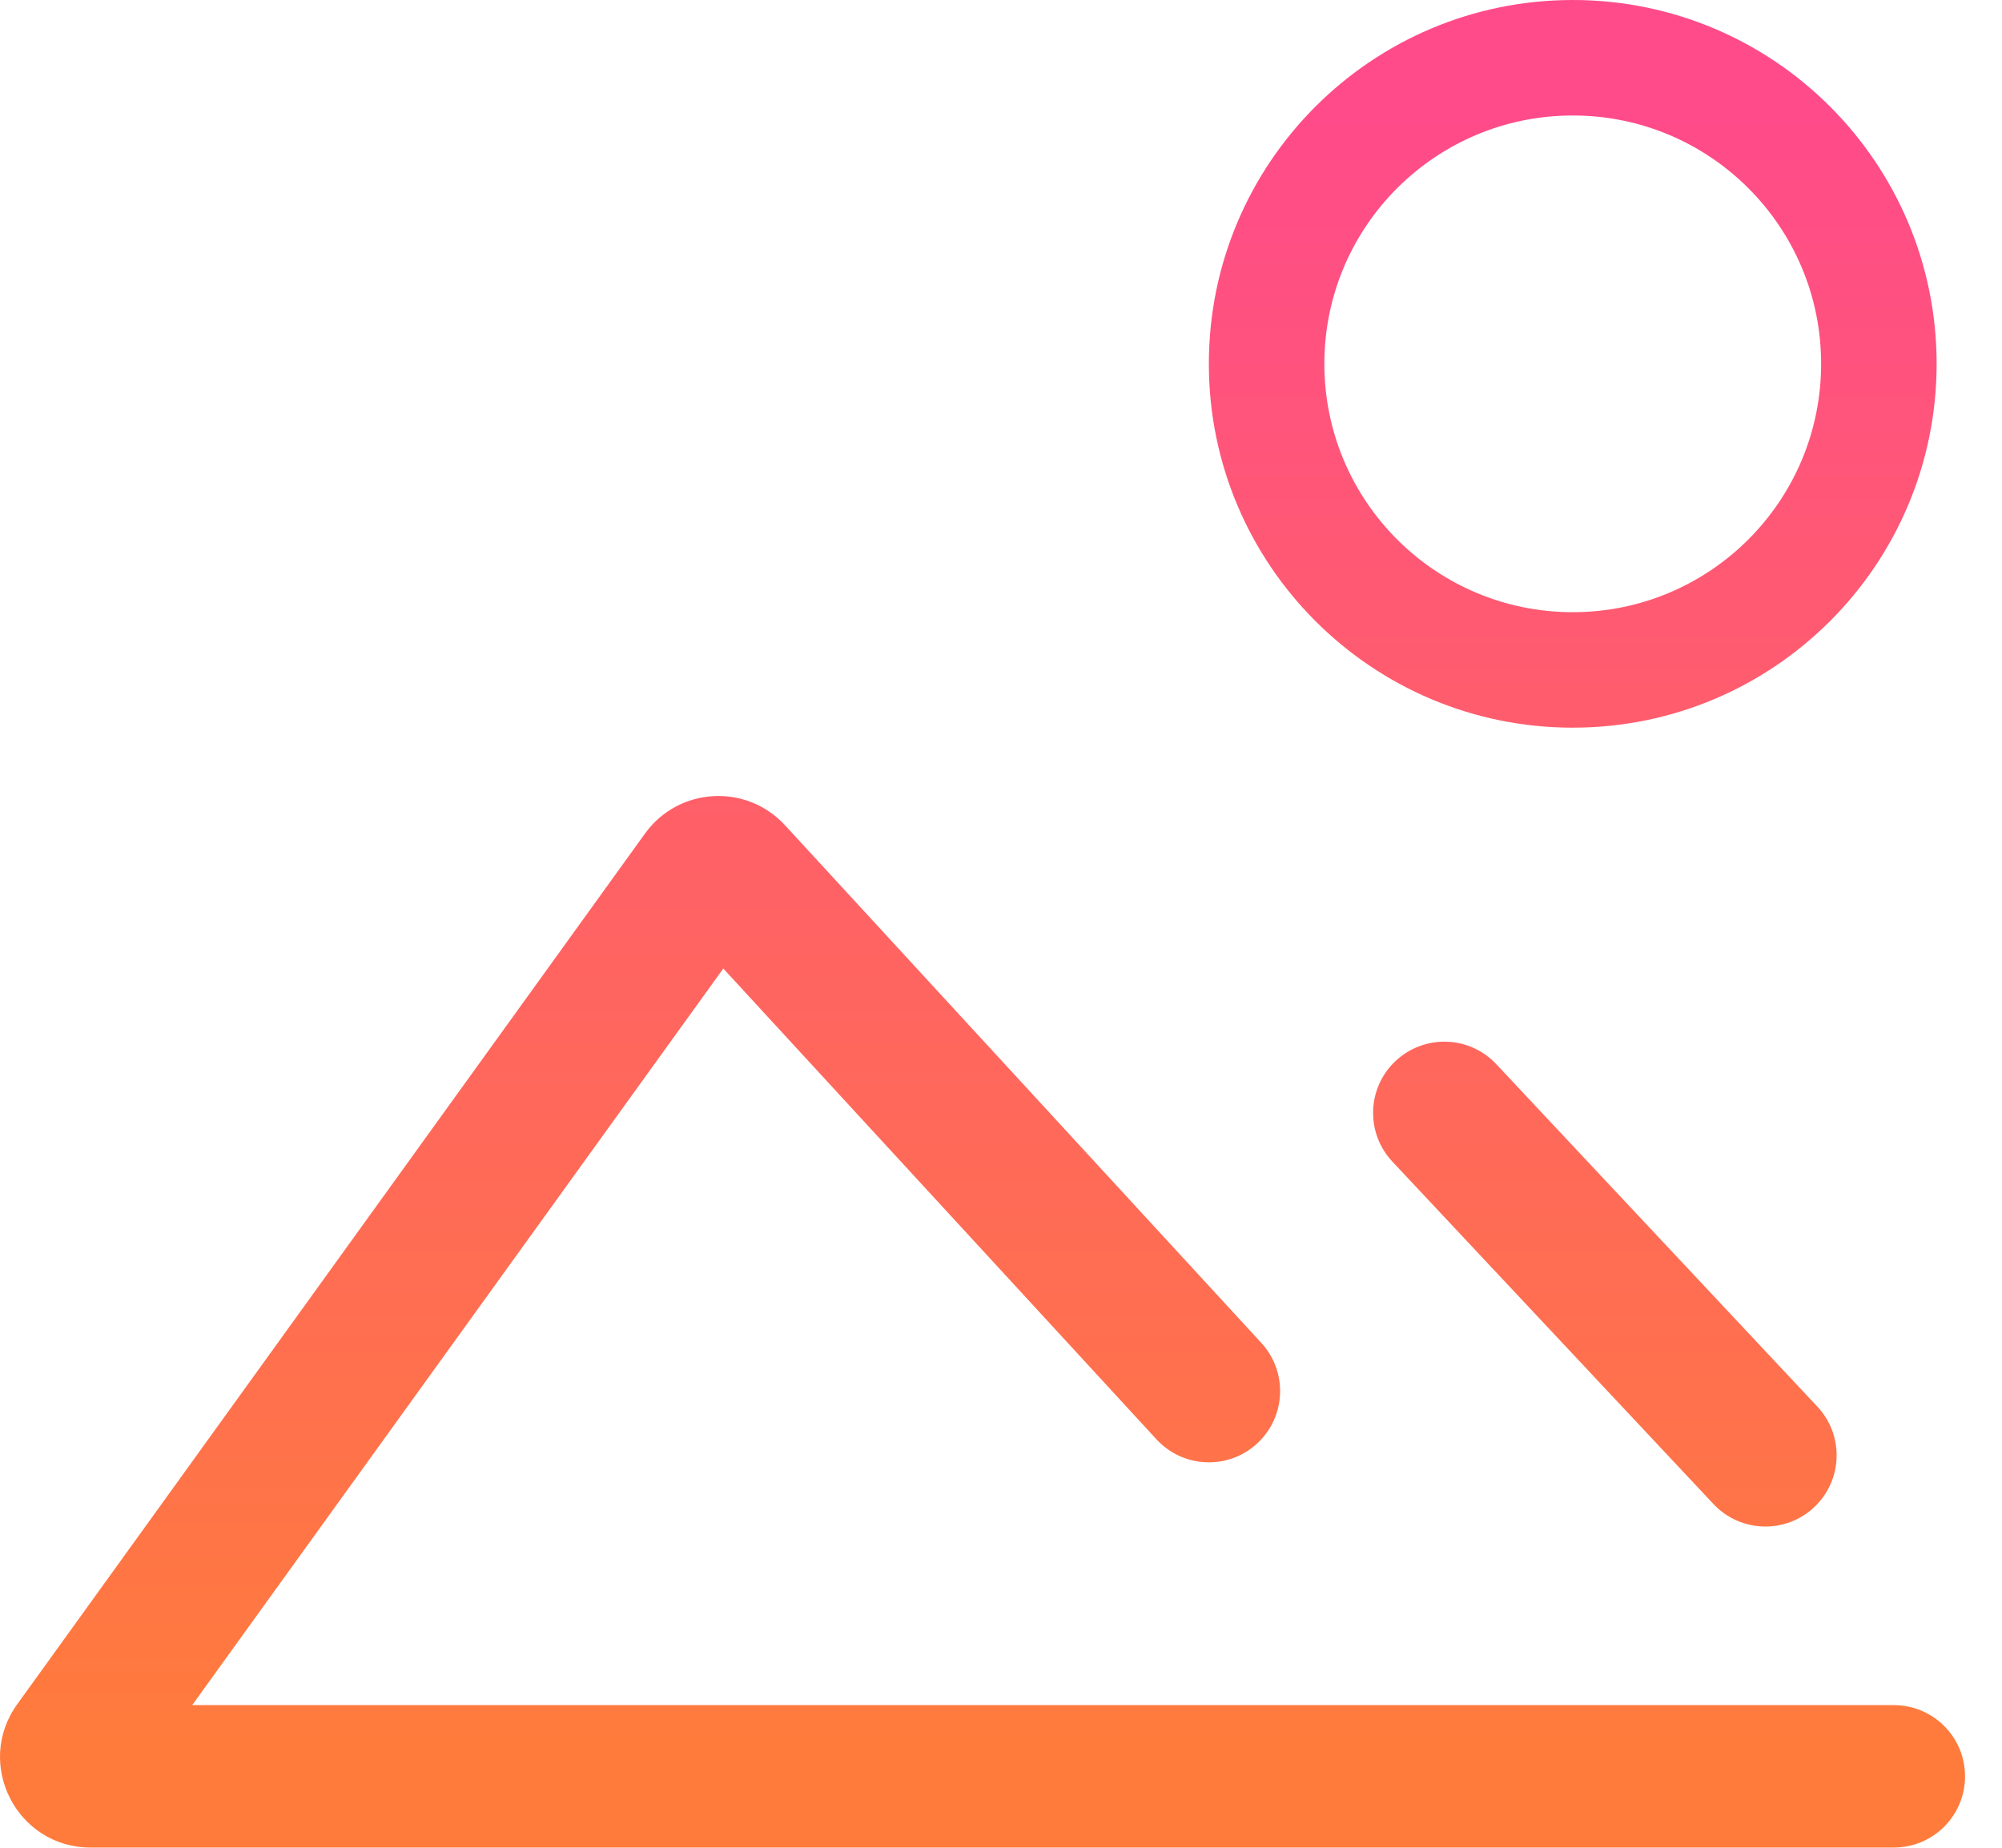 <svg width="52" height="48" viewBox="0 0 52 48" fill="none" xmlns="http://www.w3.org/2000/svg">
<path fill-rule="evenodd" clip-rule="evenodd" d="M47.302 9.451C47.302 13.014 44.414 15.903 40.851 15.903C37.288 15.903 34.399 13.014 34.399 9.451C34.399 5.888 37.288 3 40.851 3C44.414 3 47.302 5.888 47.302 9.451ZM50.302 9.451C50.302 14.671 46.071 18.903 40.851 18.903C35.631 18.903 31.399 14.671 31.399 9.451C31.399 4.232 35.631 0 40.851 0C46.071 0 50.302 4.232 50.302 9.451ZM30.038 37.39L18.787 25.16L4.992 44.295H49.19C50.212 44.295 51.04 45.123 51.04 46.145C51.04 47.167 50.212 47.995 49.19 47.995H2.354C0.438 47.995 -0.673 45.825 0.448 44.271L16.753 21.654C17.623 20.447 19.381 20.342 20.389 21.437L32.761 34.885C33.453 35.637 33.404 36.807 32.652 37.499C31.9 38.191 30.73 38.142 30.038 37.39ZM38.865 27.645C38.166 26.899 36.995 26.862 36.25 27.561C35.504 28.259 35.467 29.43 36.165 30.175L44.505 39.071C45.204 39.816 46.374 39.854 47.12 39.155C47.865 38.456 47.903 37.286 47.204 36.54L38.865 27.645Z" fill="url(#paint0_linear)"/>
<defs>
<linearGradient id="paint0_linear" x1="25.52" y1="2.785" x2="25.52" y2="45.309" gradientUnits="userSpaceOnUse">
<stop stop-color="#FF4B8A"/>
<stop offset="1" stop-color="#FF7B3C"/>
</linearGradient>
</defs>
</svg>
